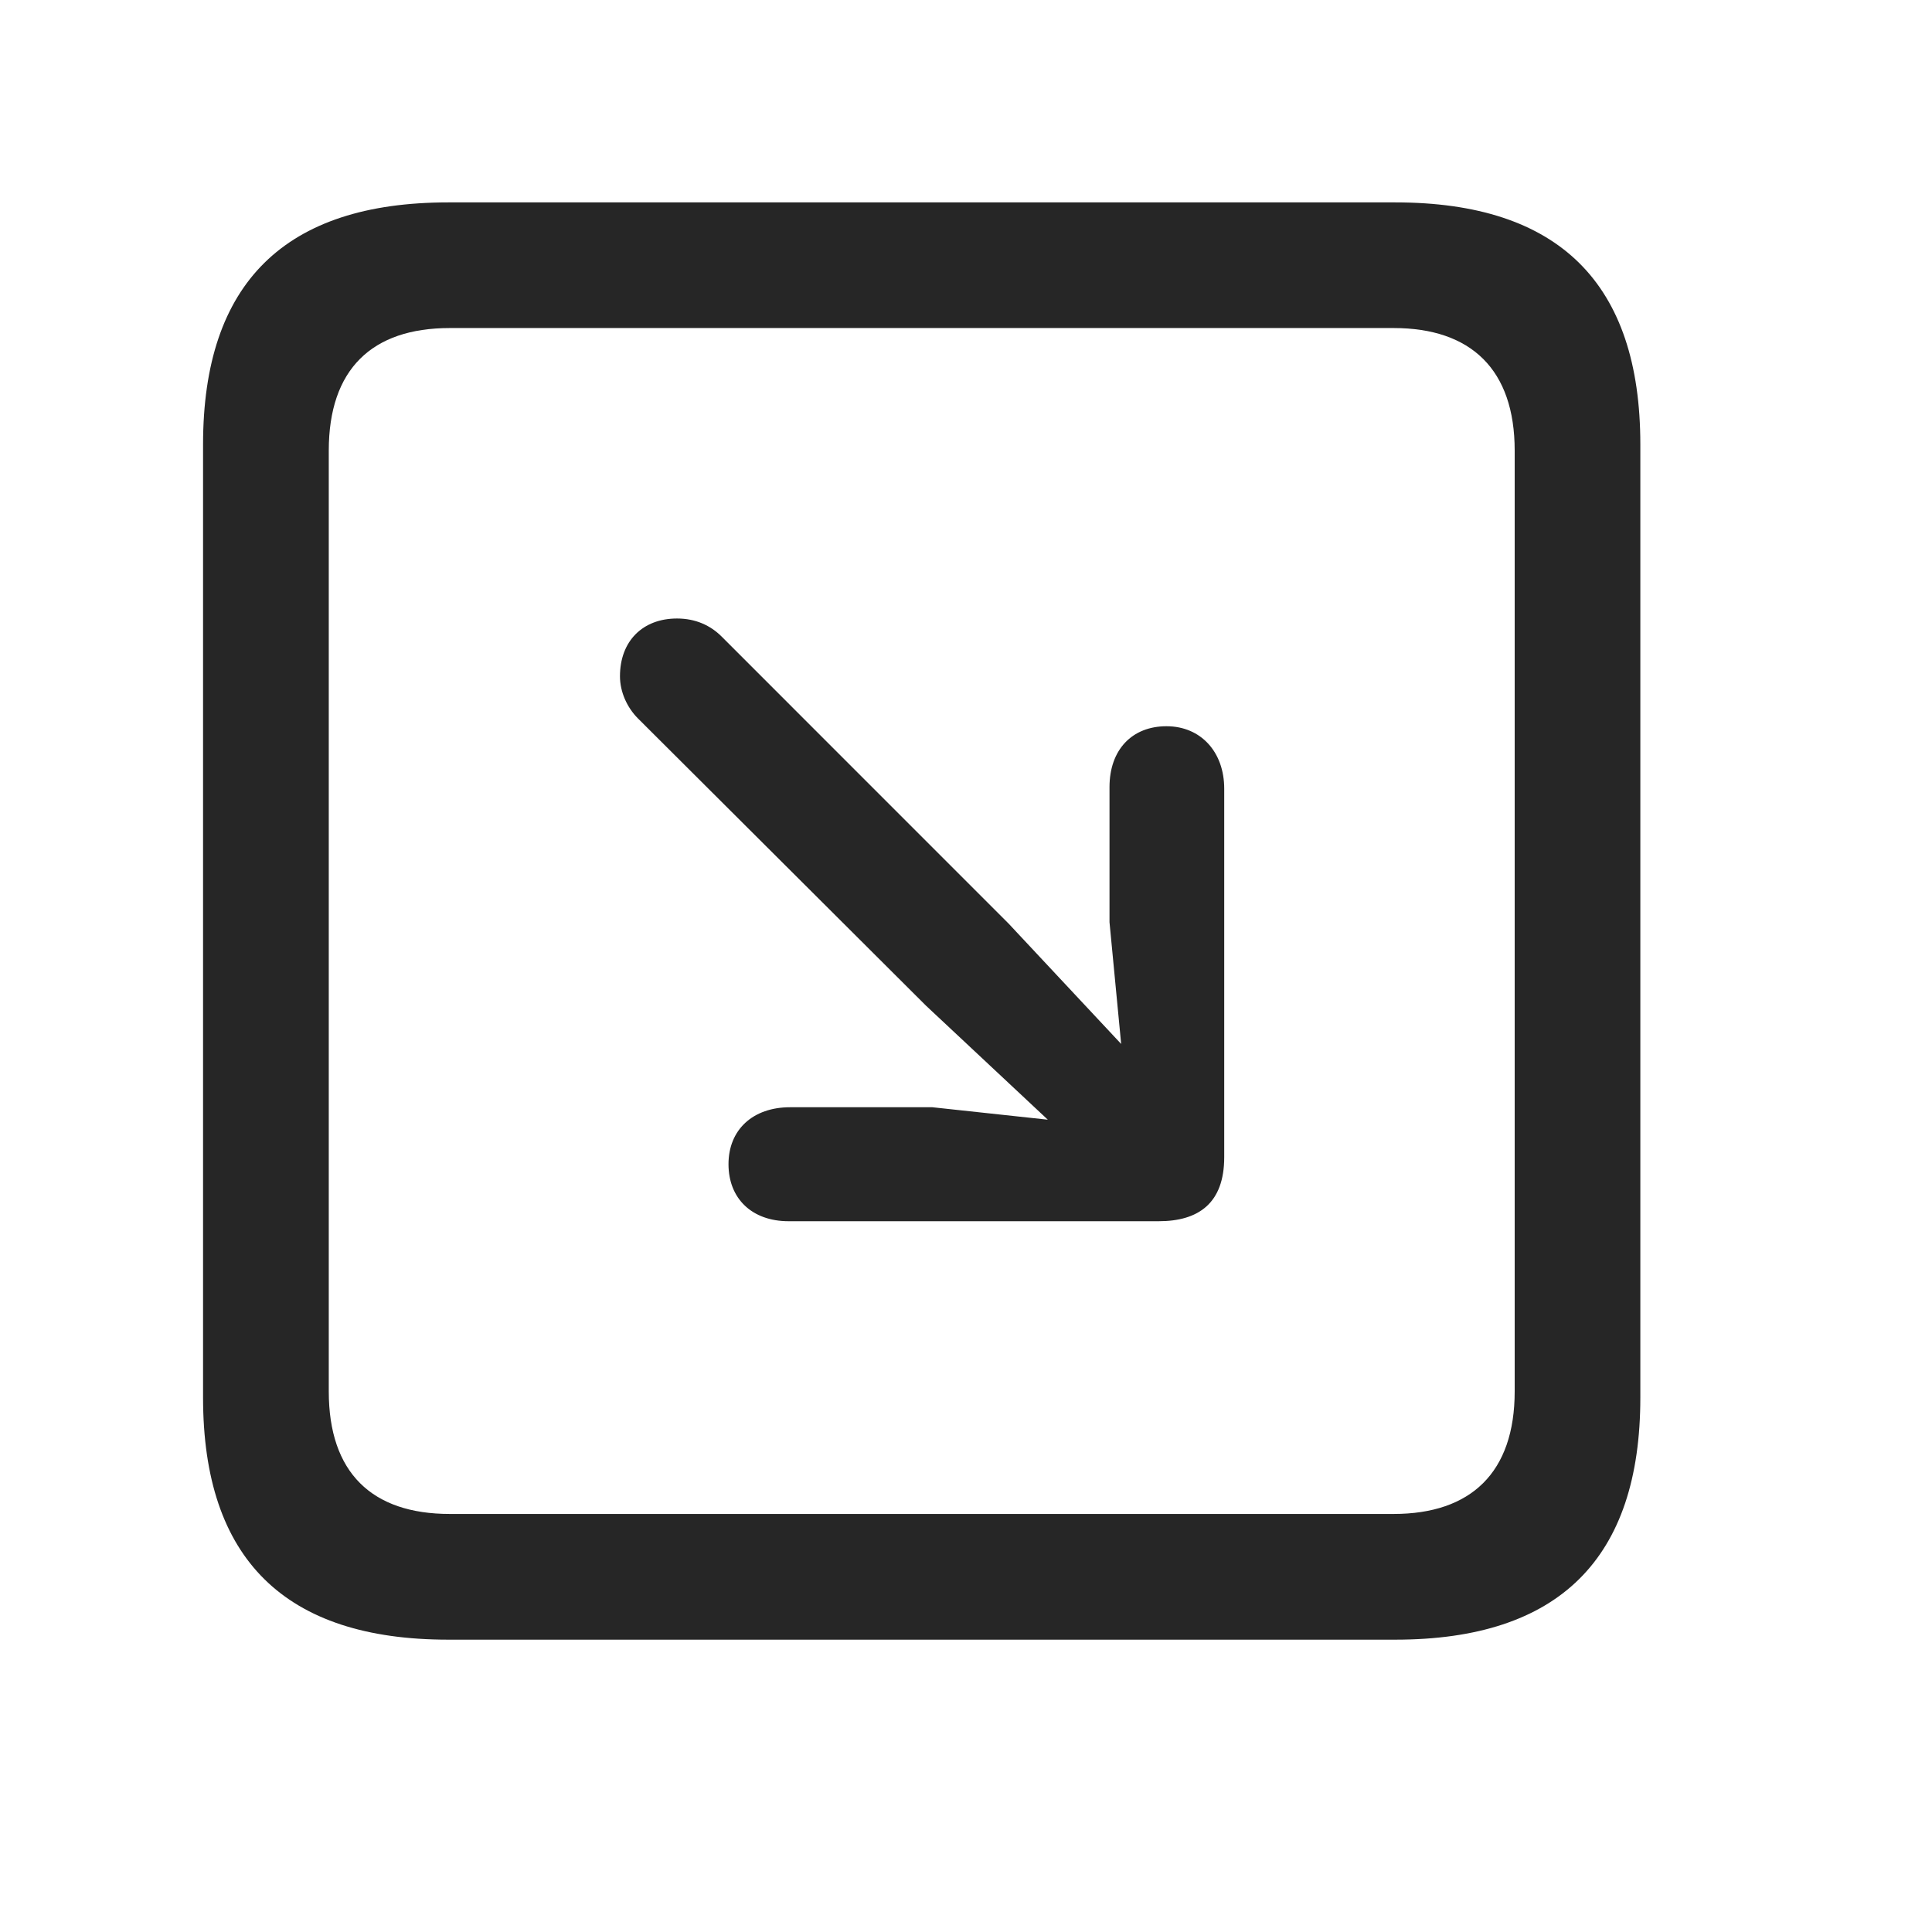<svg width="29" height="29" viewBox="0 0 29 29" fill="currentColor" xmlns="http://www.w3.org/2000/svg">
<g clip-path="url(#clip0_2207_37394)">
<path d="M6.728 24.612H20.943C23.404 24.612 24.622 23.393 24.622 20.979V6.67C24.622 4.256 23.404 3.038 20.943 3.038H6.728C4.279 3.038 3.048 4.245 3.048 6.67V20.979C3.048 23.405 4.279 24.612 6.728 24.612ZM6.751 22.725C5.58 22.725 4.935 22.104 4.935 20.885V6.764C4.935 5.545 5.58 4.924 6.751 4.924H20.919C22.079 4.924 22.736 5.545 22.736 6.764V20.885C22.736 22.104 22.079 22.725 20.919 22.725H6.751Z" fill="currentColor" fill-opacity="0.85"/>
<path d="M17.509 10.901C16.994 10.901 16.654 11.252 16.654 11.815V13.842L16.829 15.67L15.142 13.866L10.83 9.553C10.665 9.389 10.443 9.284 10.162 9.284C9.646 9.284 9.306 9.624 9.306 10.151C9.306 10.385 9.412 10.62 9.576 10.784L13.9 15.096L15.728 16.807L13.994 16.62H11.861C11.298 16.62 10.935 16.959 10.935 17.475C10.935 17.991 11.287 18.331 11.837 18.331H17.392C17.99 18.331 18.376 18.061 18.376 17.37V11.838C18.376 11.288 18.025 10.901 17.509 10.901Z" fill="currentColor" fill-opacity="0.85"/>
</g>
<defs>
<clipPath id="clip0_2207_37394">
<rect width="21.574" height="21.598" fill="currentColor" transform="translate(3.048 3.014)"/>
</clipPath>
</defs>
</svg>
